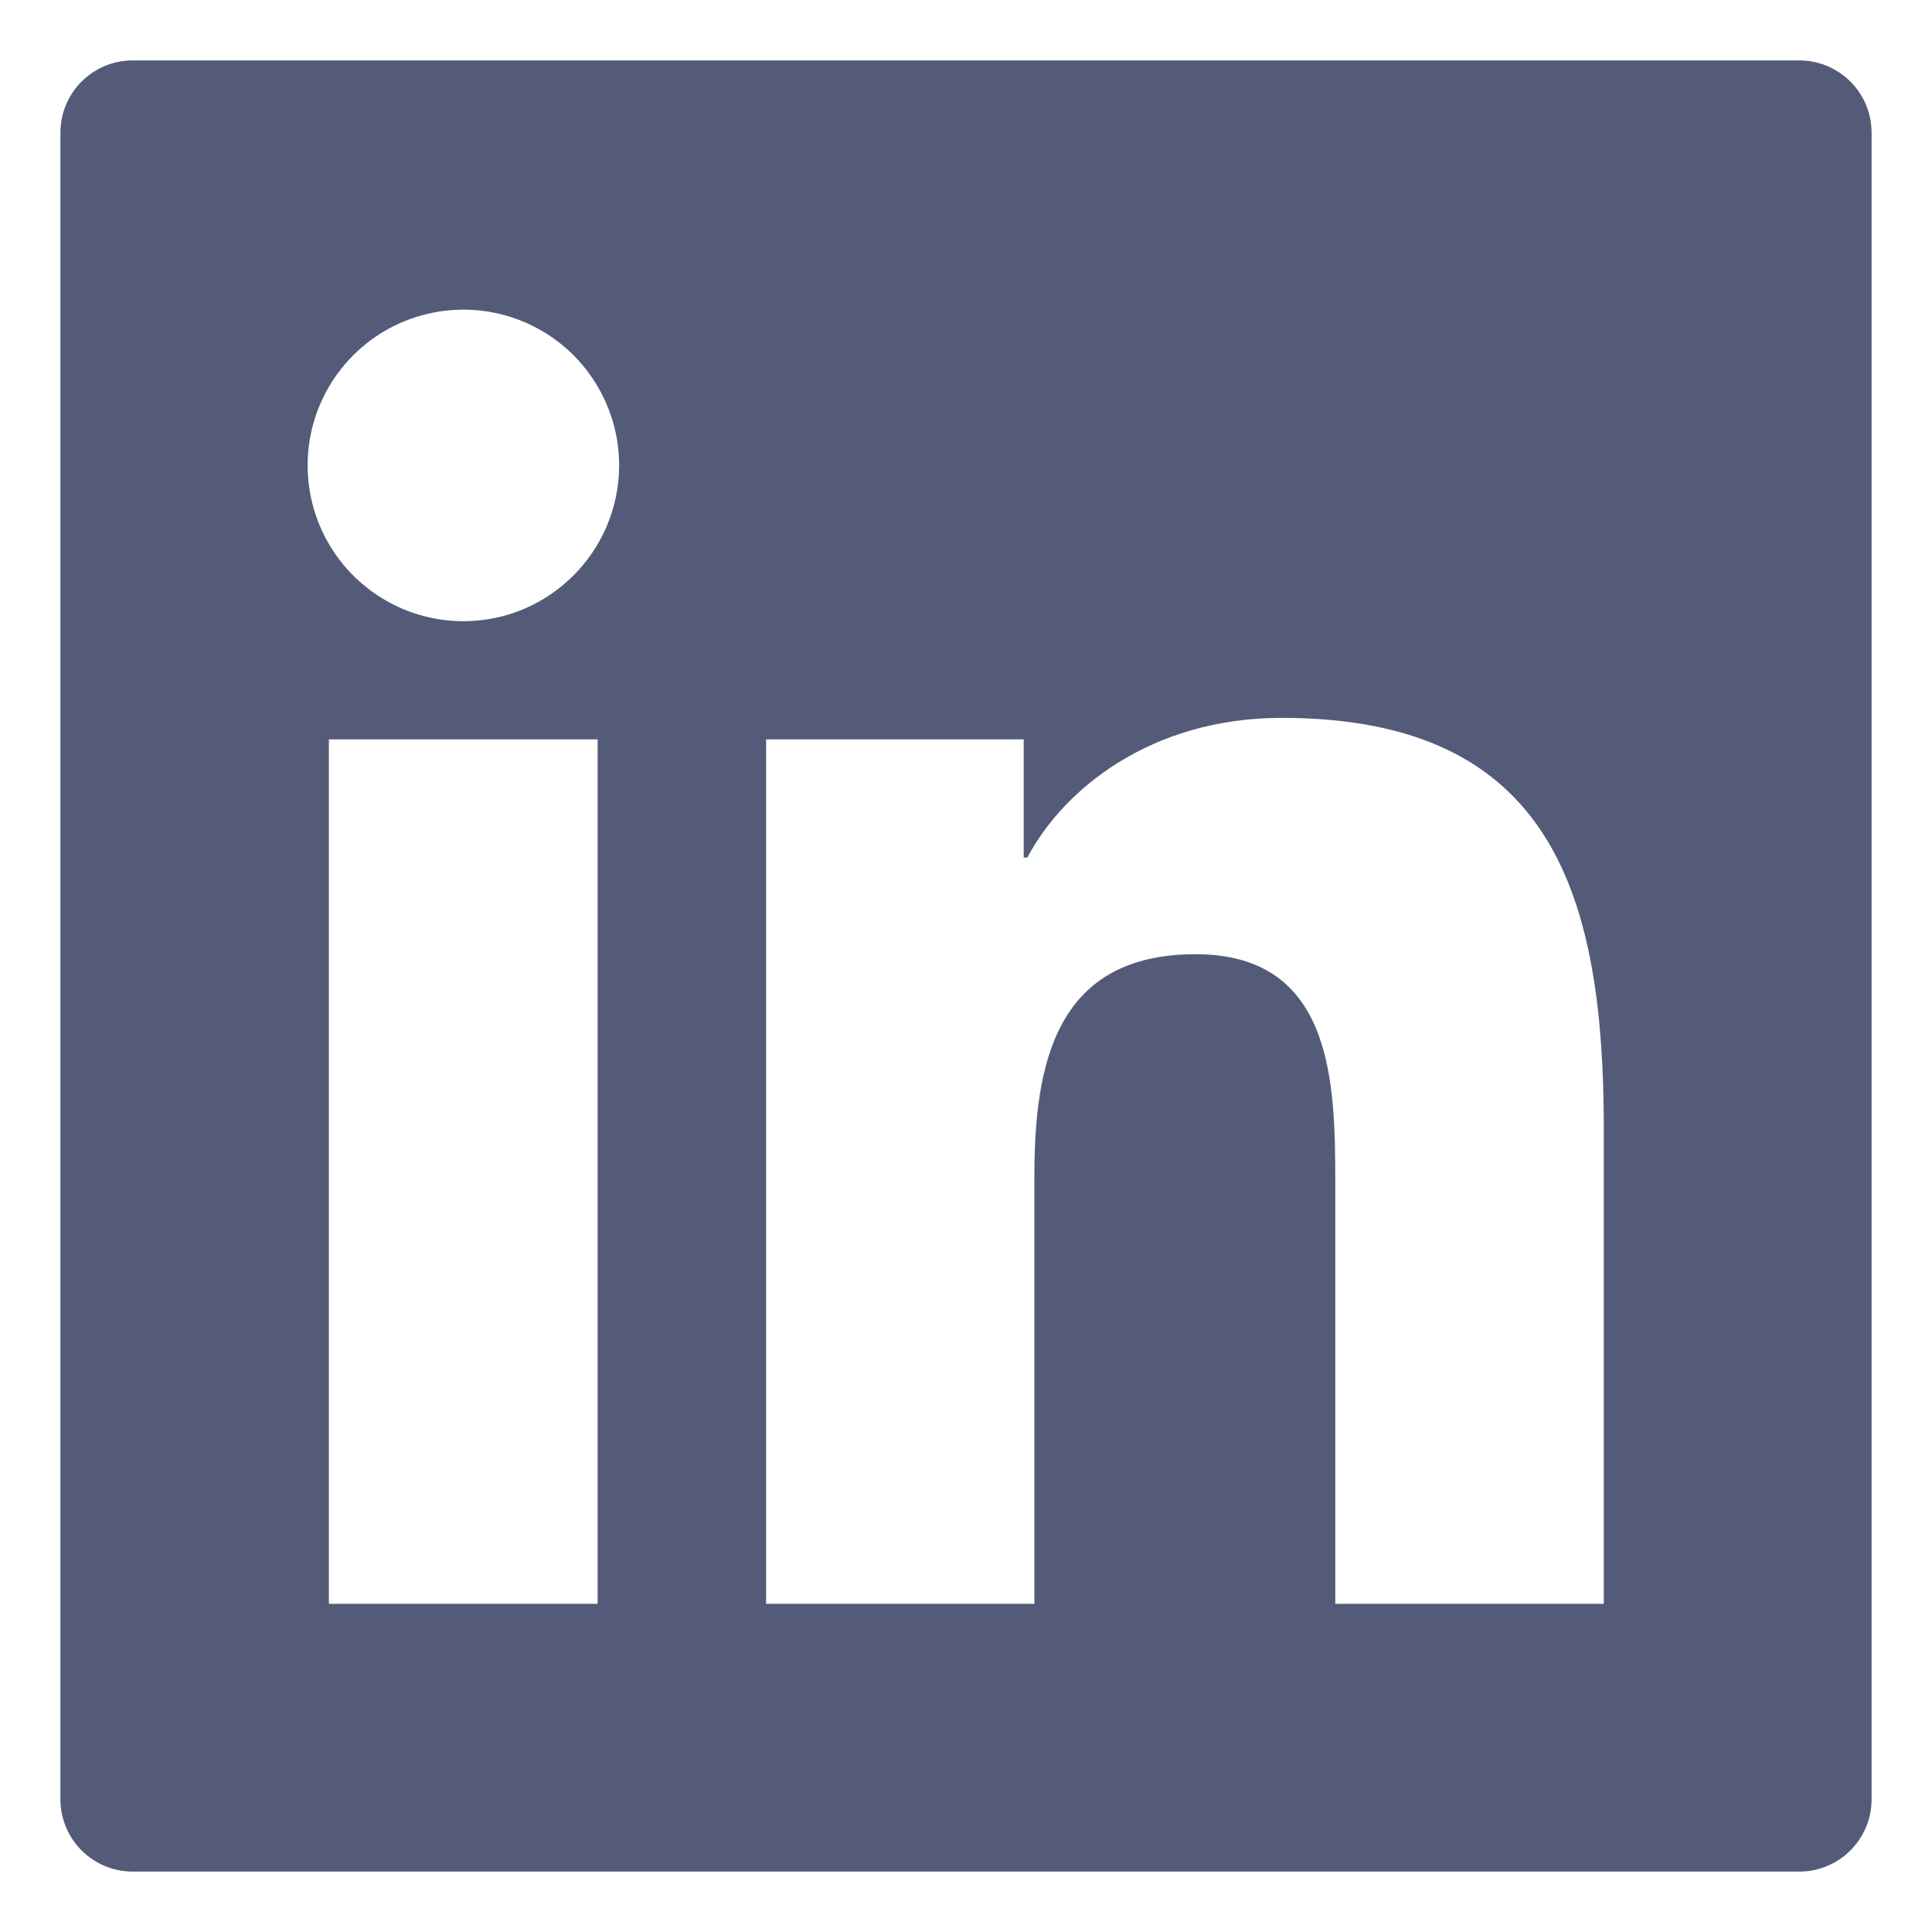 <svg width="30" height="30" viewBox="0 0 30 30" fill="none" xmlns="http://www.w3.org/2000/svg">
<path d="M27.938 0.938H2.062C1.44 0.938 0.938 1.44 0.938 2.062V27.938C0.938 28.56 1.44 29.062 2.062 29.062H27.938C28.56 29.062 29.062 28.56 29.062 27.938V2.062C29.062 1.44 28.56 0.938 27.938 0.938ZM9.28 24.904H5.107V11.481H9.28V24.904ZM7.195 9.646C6.717 9.646 6.249 9.504 5.852 9.238C5.454 8.972 5.144 8.595 4.961 8.153C4.778 7.711 4.73 7.224 4.823 6.755C4.916 6.286 5.147 5.855 5.485 5.517C5.823 5.178 6.254 4.948 6.723 4.855C7.193 4.761 7.679 4.809 8.121 4.992C8.563 5.175 8.941 5.485 9.206 5.883C9.472 6.281 9.614 6.749 9.614 7.227C9.611 8.563 8.528 9.646 7.195 9.646ZM24.904 24.904H20.734V18.375C20.734 16.818 20.706 14.817 18.565 14.817C16.396 14.817 16.062 16.512 16.062 18.262V24.904H11.896V11.481H15.896V13.316H15.953C16.508 12.261 17.869 11.147 19.901 11.147C24.127 11.147 24.904 13.928 24.904 17.542V24.904Z" fill="#2A3356" fill-opacity="0.8"/>
</svg>
